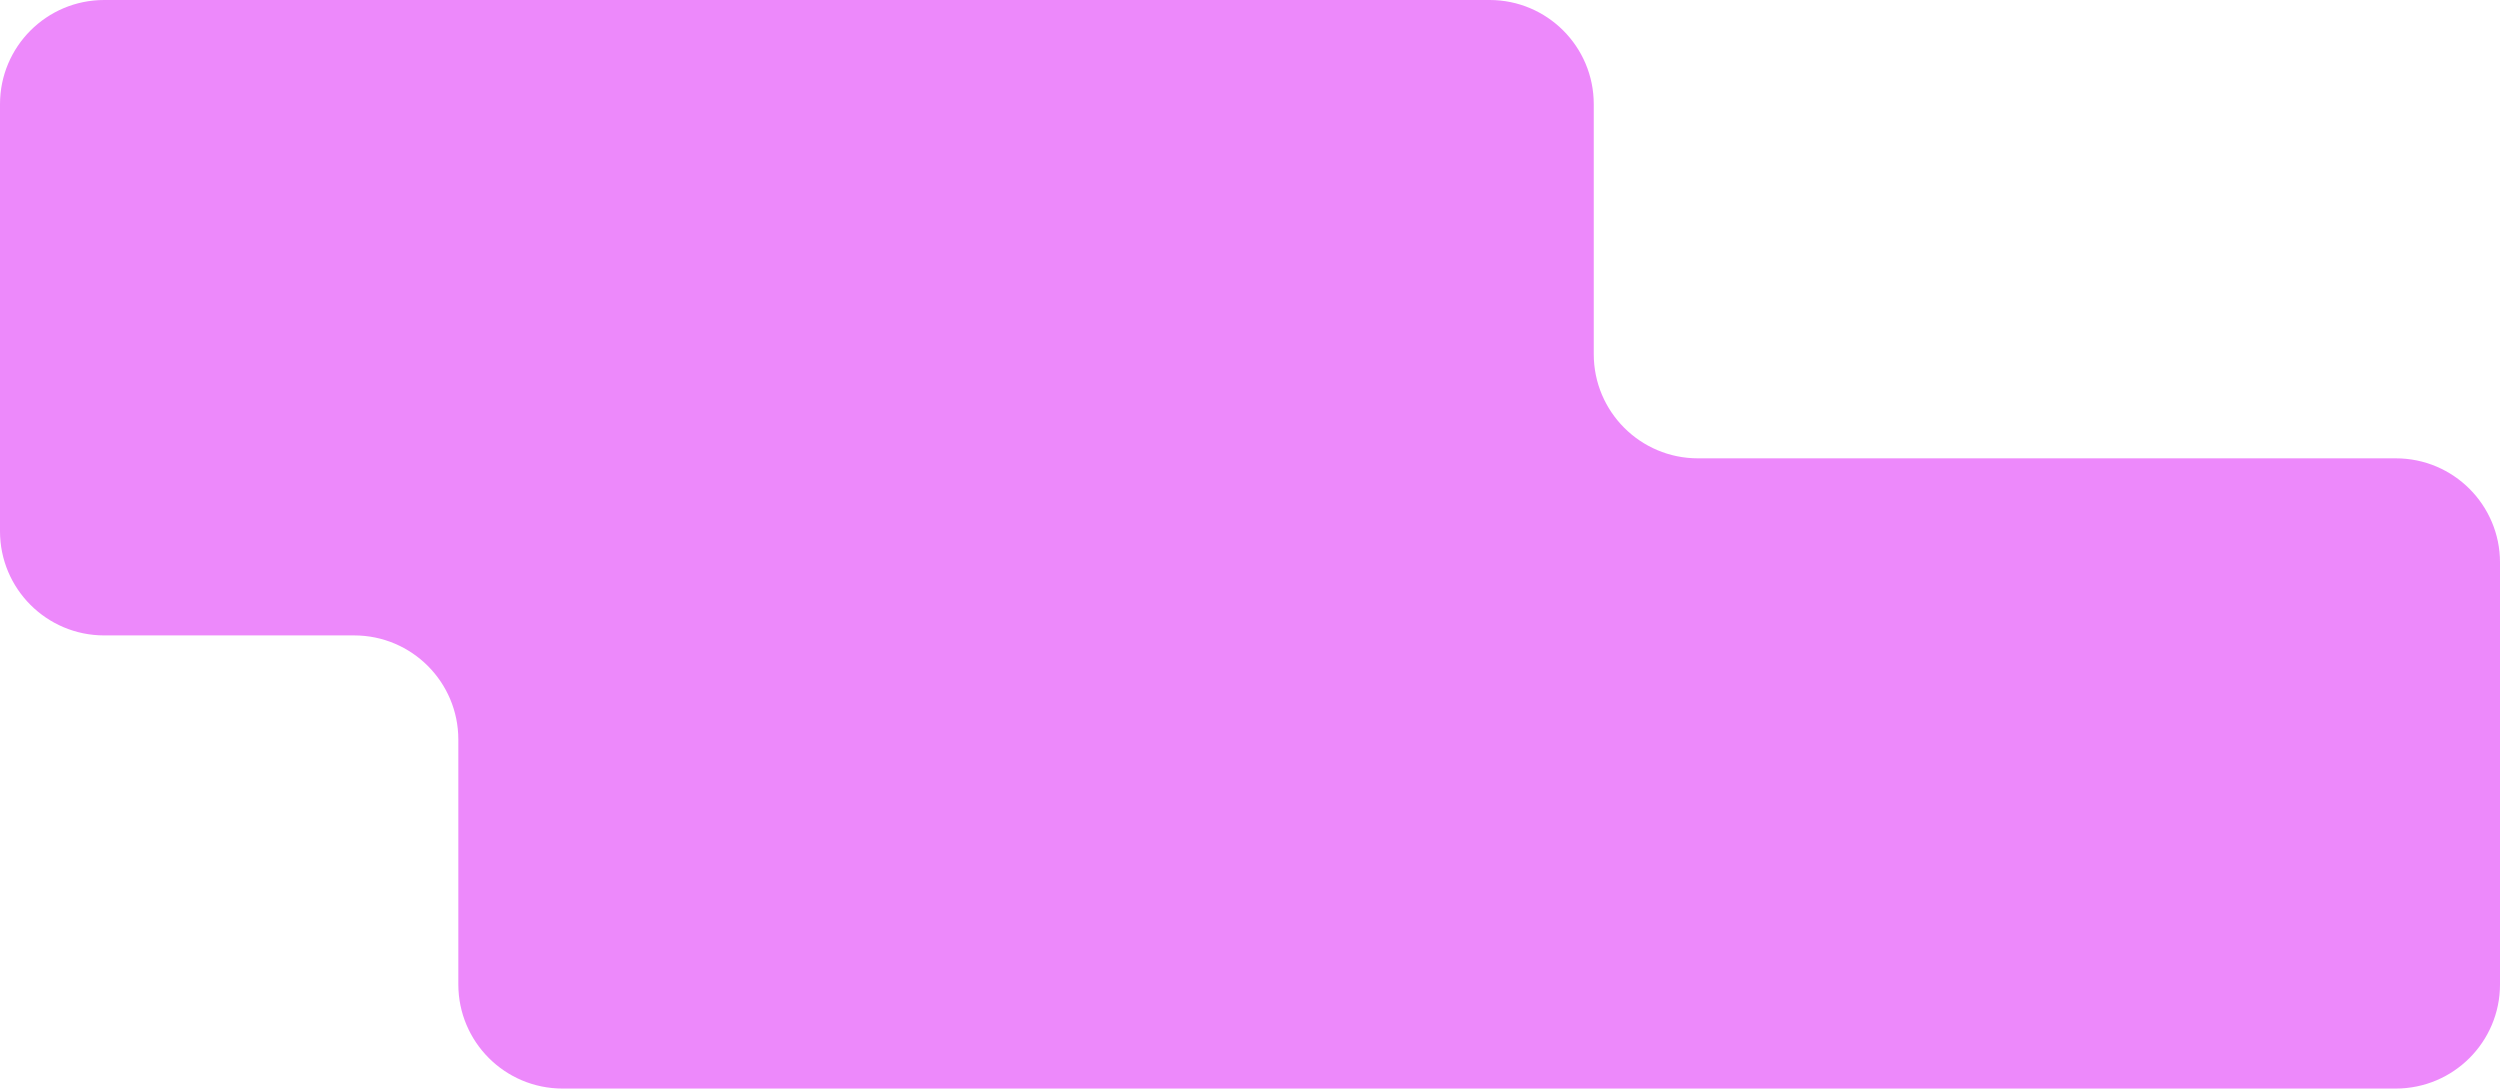 <svg width="480" height="209" fill="none" xmlns="http://www.w3.org/2000/svg"><path fill-rule="evenodd" clip-rule="evenodd" d="M0 20C0 8.954 8.954 0 20 0h266c11.046 0 20 8.954 20 20v48c0 11.046 8.954 20 20 20h134c11.046 0 20 8.954 20 20v81c0 11.046-8.954 20-20 20H108c-11.046 0-20-8.954-20-20v-47c0-11.046-8.954-20-20-20H20c-11.046 0-20-8.954-20-20V20Z" fill="#ED89FB"/></svg>
